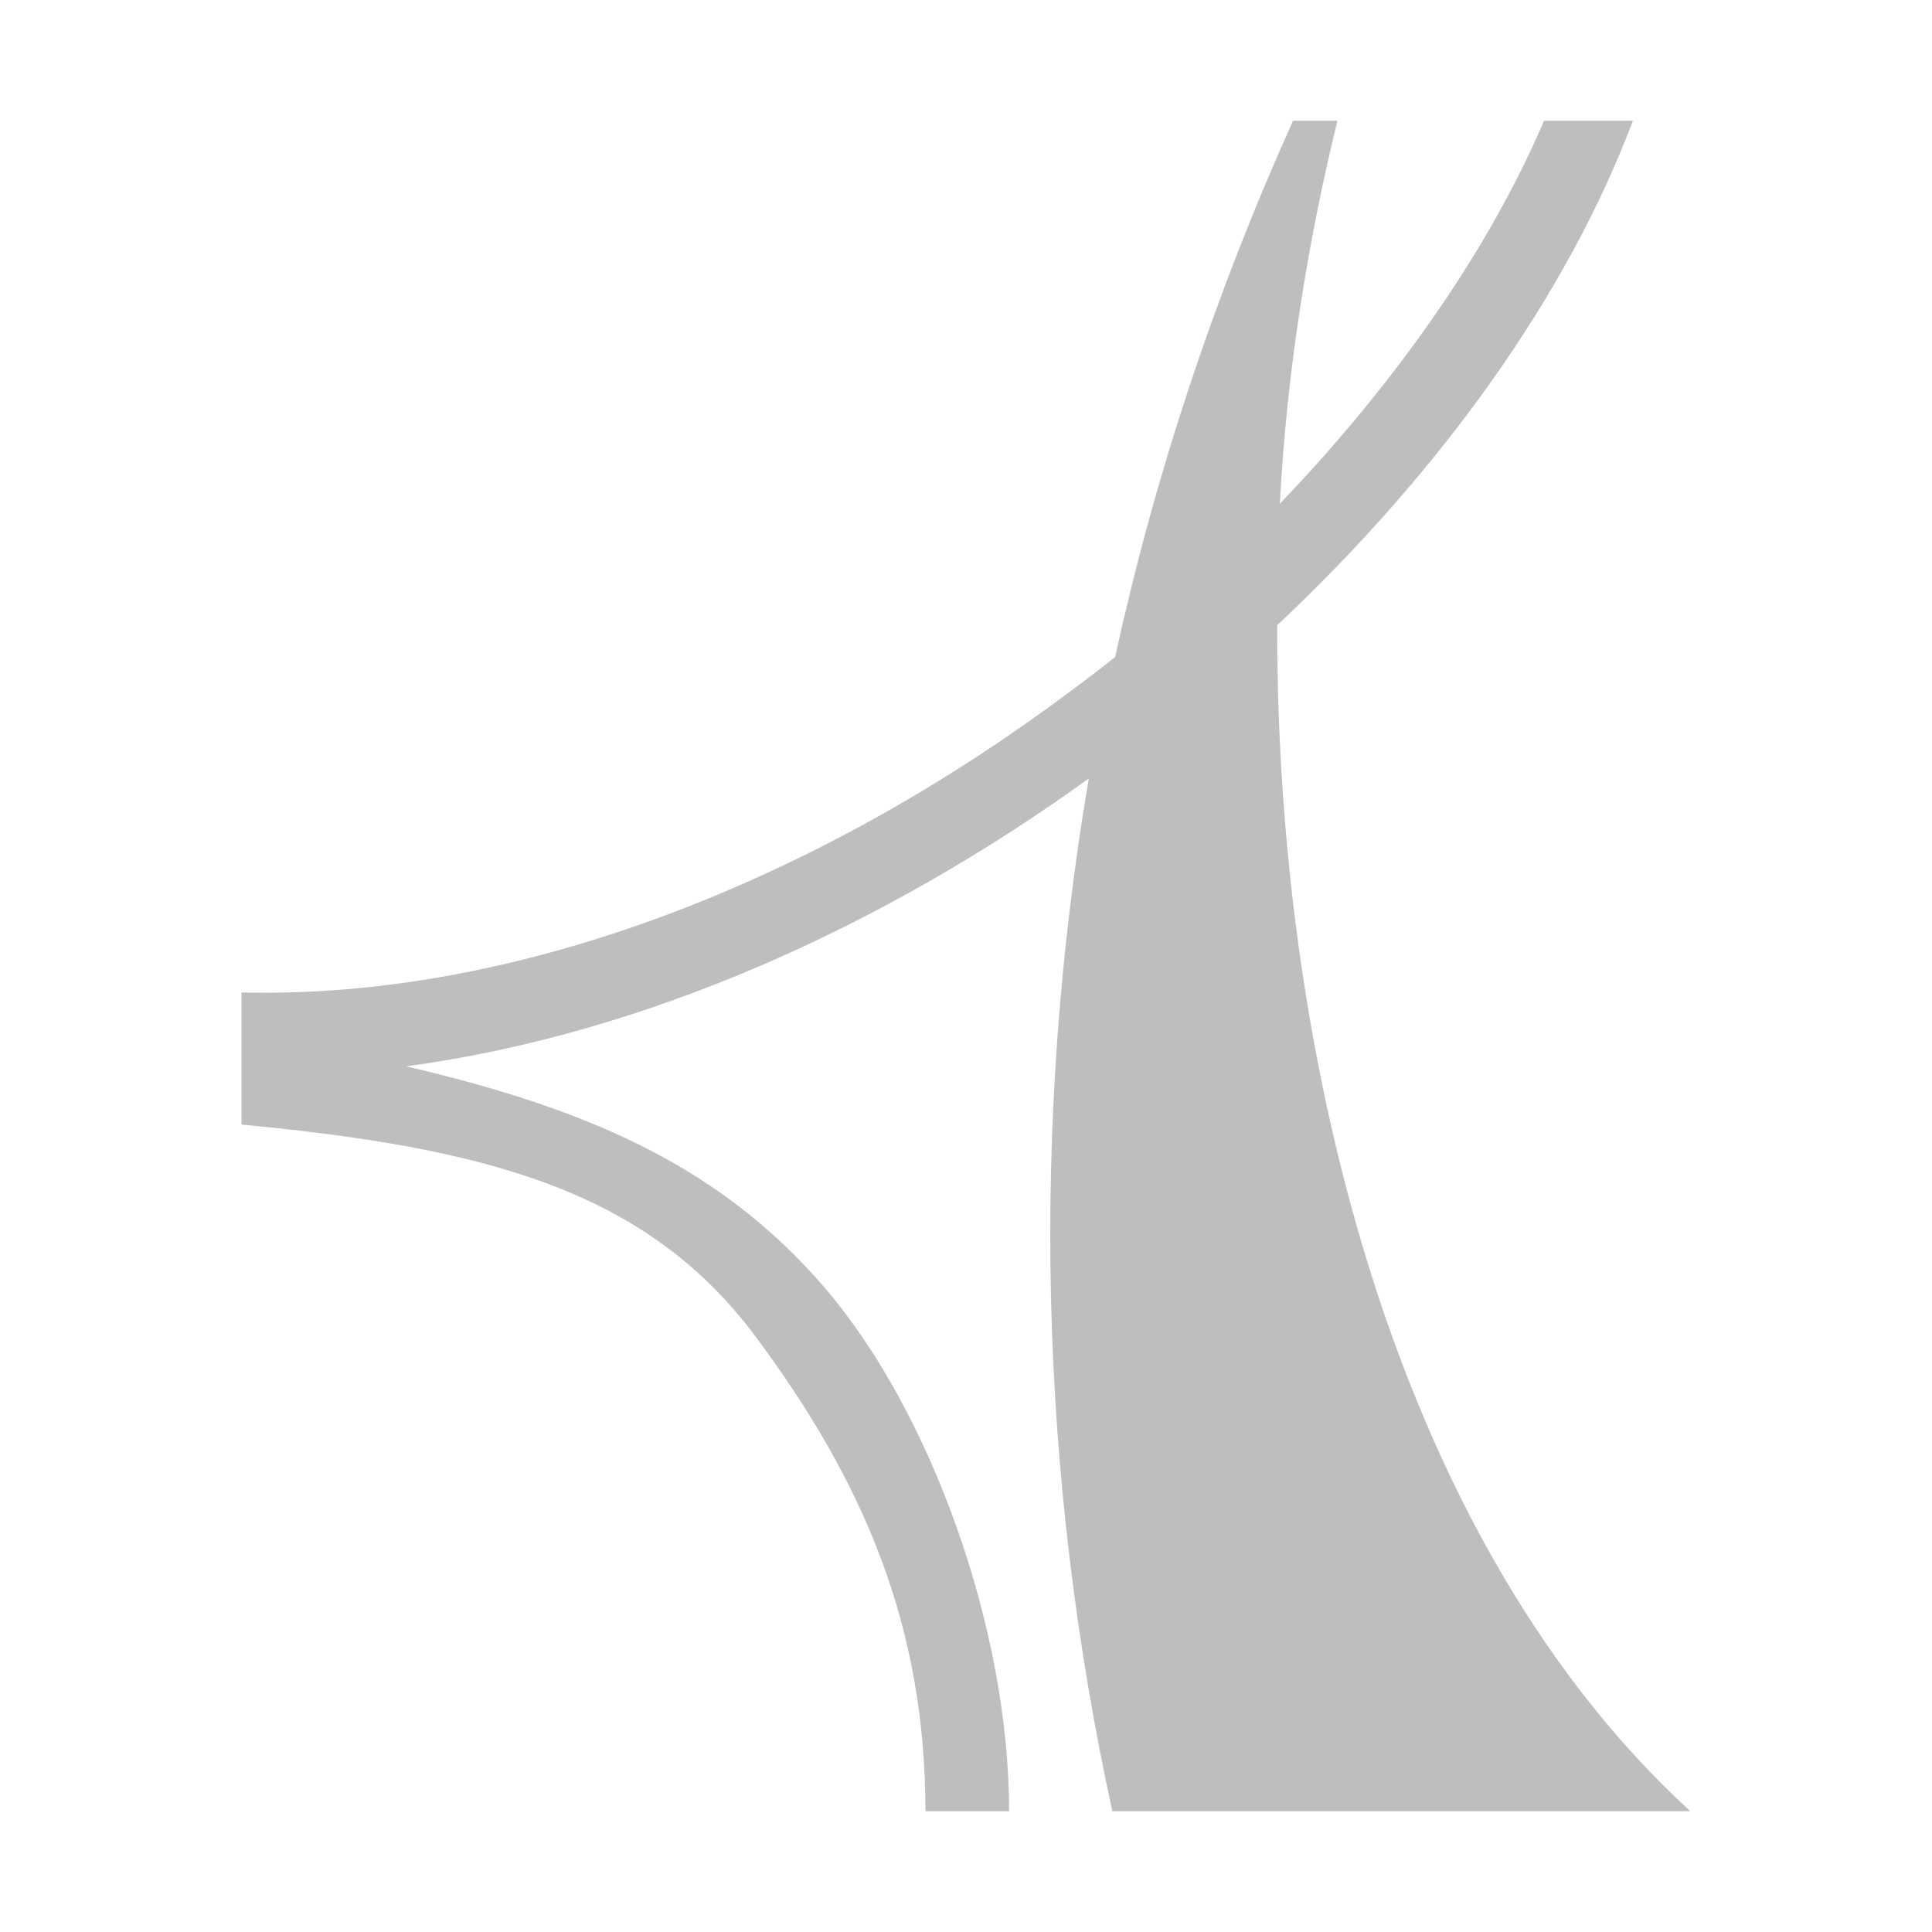 <svg width="16" height="16" version="1.1" xmlns="http://www.w3.org/2000/svg">
	<path d="m10.708 1c-0.652 1.449-1.145 2.939-1.473 4.441-0.17 0.137-0.343 0.264-0.52 0.394-2.02 1.476-4.442 2.441-6.715 2.384v1.094c2.011 0.192 3.348 0.535 4.259 1.758 0.901 1.21 1.405 2.406 1.405 3.929h0.693c0-1.519-0.653-3.323-1.535-4.345-0.872-1.009-1.973-1.477-3.458-1.824 1.985-0.268 3.957-1.16 5.653-2.384-0.489 2.87-0.41 5.785 0.195 8.553h4.787c-2.392-2.19-3.427-6.116-3.422-9.822 1.349-1.268 2.397-2.722 2.946-4.178h-0.736c-0.456 1.067-1.221 2.161-2.188 3.172 0.059-1.117 0.235-2.185 0.477-3.172z" fill="#bebebe"/>
</svg>

